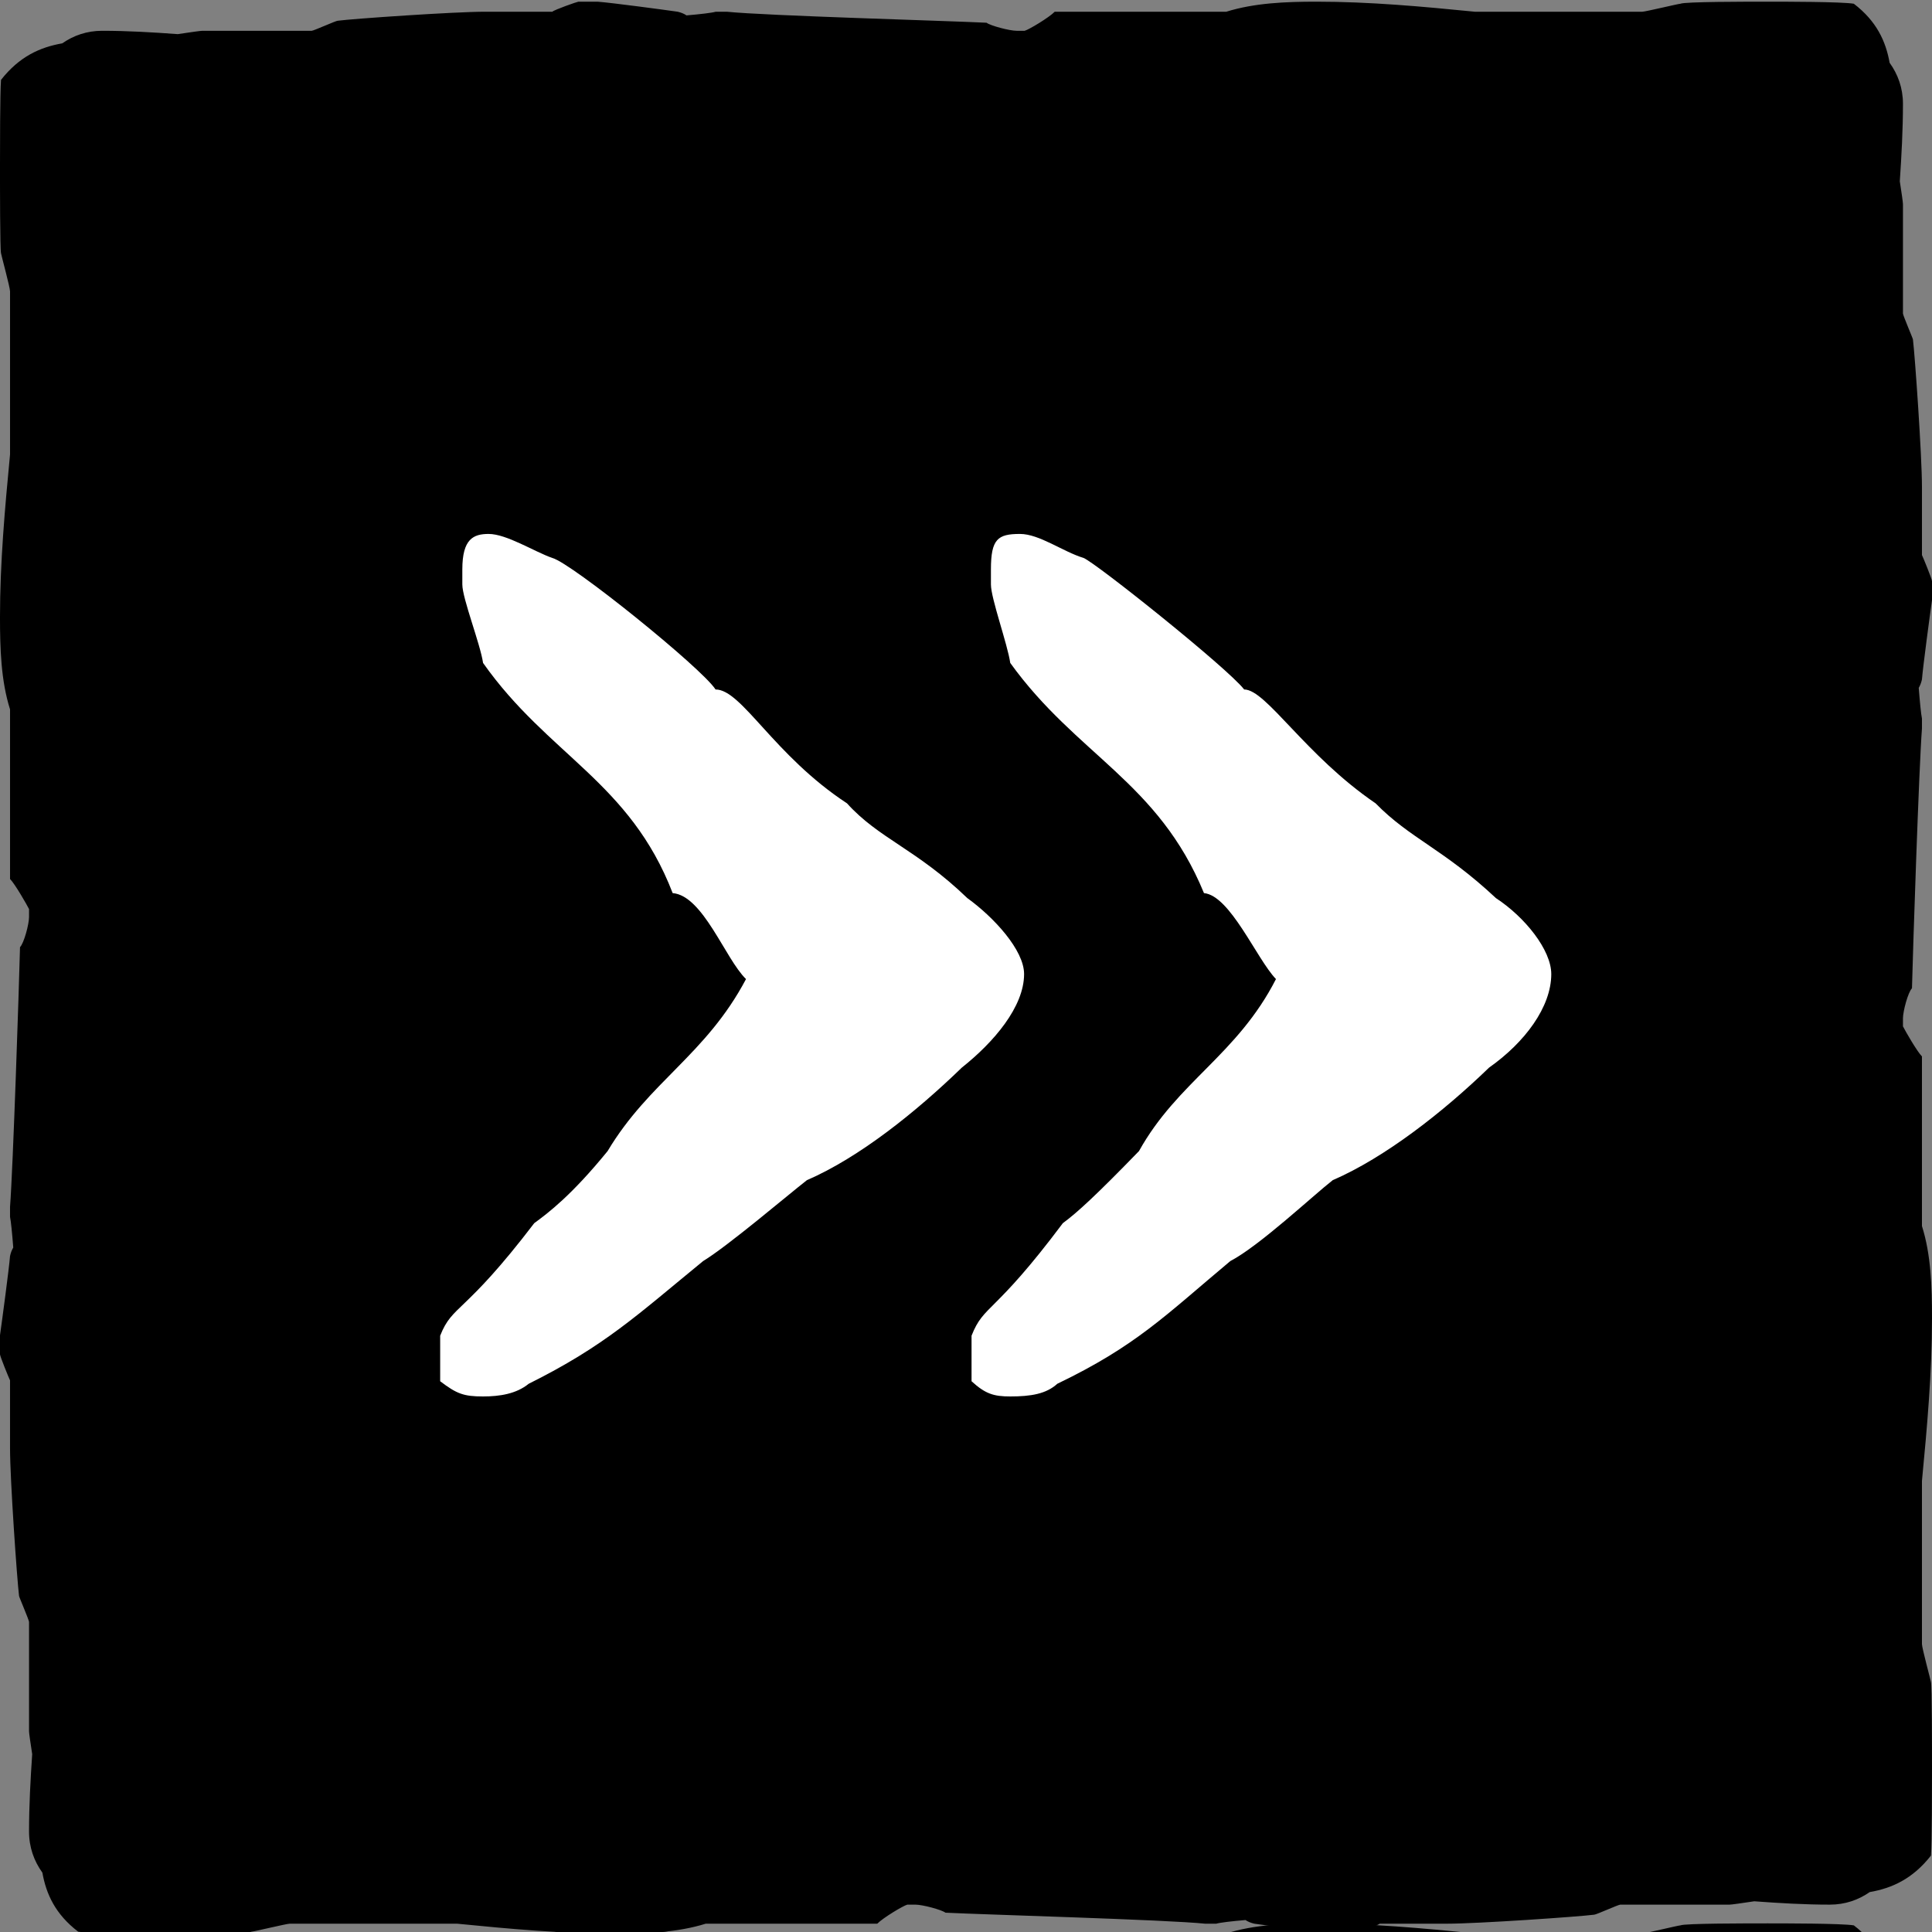 <?xml version="1.0" encoding="UTF-8" standalone="no"?><!DOCTYPE svg PUBLIC "-//W3C//DTD SVG 1.1//EN" "http://www.w3.org/Graphics/SVG/1.1/DTD/svg11.dtd"><svg width="100%" height="100%" viewBox="0 0 30 30" version="1.1" xmlns="http://www.w3.org/2000/svg" xmlns:xlink="http://www.w3.org/1999/xlink" xml:space="preserve" xmlns:serif="http://www.serif.com/" style="fill-rule:evenodd;clip-rule:evenodd;stroke-linejoin:round;stroke-miterlimit:2;"><rect x="0" y="0" width="30" height="30" fill="#808080" stroke="none"/><g><g><g><g><path d="M-10.958,0.182c0.435,-0.136 0.922,-0.156 1.4,-0.156c0.825,0 1.643,0.075 2.459,0.156l2.601,0c0.047,0 0.561,-0.124 0.592,-0.124c0.062,-0.032 1.028,-0.032 1.355,-0.032c0.233,0 1.151,0 1.337,0.032c0.353,0.27 0.496,0.581 0.556,0.917c0.129,0.179 0.207,0.392 0.207,0.638c0,0.399 -0.022,0.8 -0.049,1.202c0.027,0.176 0.049,0.324 0.049,0.355l0,1.697c0,0.031 0.155,0.389 0.155,0.404c0.031,0.249 0.14,1.806 0.14,2.289l0,1.059c0.016,0.031 0.156,0.373 0.156,0.405l0,0.295c-0.031,0.218 -0.14,1.028 -0.156,1.23c-0.011,0.053 -0.029,0.097 -0.05,0.132c0.018,0.229 0.036,0.411 0.05,0.476l0,0.156c-0.046,0.592 -0.14,3.425 -0.155,4.033c-0.062,0.062 -0.14,0.358 -0.14,0.467l0,0.124c0.031,0.063 0.218,0.39 0.295,0.467l0,2.634c0.141,0.445 0.156,0.945 0.156,1.431c0,0.848 -0.076,1.69 -0.156,2.527l0,2.533c0,0.062 0.14,0.576 0.14,0.591c0.016,0.063 0.016,1.028 0.016,1.355c0,0.233 0,1.151 -0.016,1.338c-0.285,0.363 -0.606,0.507 -0.951,0.567c-0.175,0.122 -0.382,0.195 -0.62,0.195c-0.39,0 -0.781,-0.023 -1.173,-0.052c-0.189,0.028 -0.351,0.052 -0.383,0.052l-1.697,0c-0.031,0 -0.374,0.156 -0.405,0.156c-0.233,0.031 -1.806,0.14 -2.289,0.14l-1.043,0c-0.031,0.031 -0.389,0.155 -0.405,0.155l-0.295,0c-0.218,-0.015 -1.028,-0.124 -1.246,-0.155l0,0c-0.055,-0.013 -0.101,-0.032 -0.137,-0.057c-0.219,0.019 -0.392,0.039 -0.455,0.057l-0.171,0c-0.592,-0.062 -3.41,-0.14 -4.033,-0.171c-0.062,-0.047 -0.358,-0.125 -0.467,-0.125l-0.125,0c-0.062,0.016 -0.374,0.202 -0.467,0.296l-2.664,0c-0.435,0.136 -0.922,0.155 -1.4,0.155c-0.825,0 -1.643,-0.074 -2.459,-0.155l-2.601,0c-0.047,0 -0.561,0.124 -0.592,0.124c-0.062,0.031 -1.028,0.031 -1.355,0.031c-0.233,0 -1.151,0 -1.337,-0.031c-0.353,-0.27 -0.496,-0.581 -0.556,-0.917c-0.129,-0.179 -0.207,-0.392 -0.207,-0.638c0,-0.399 0.022,-0.8 0.049,-1.202c-0.027,-0.176 -0.049,-0.324 -0.049,-0.355l0,-1.697c0,-0.031 -0.155,-0.389 -0.155,-0.404c-0.031,-0.25 -0.14,-1.806 -0.14,-2.289l0,-1.059c-0.016,-0.031 -0.156,-0.373 -0.156,-0.405l0,-0.295c0.031,-0.218 0.14,-1.028 0.156,-1.23c0.011,-0.053 0.029,-0.097 0.05,-0.132c-0.018,-0.229 -0.036,-0.411 -0.05,-0.476l0,-0.156c0.046,-0.592 0.14,-3.425 0.155,-4.033c0.062,-0.062 0.14,-0.358 0.14,-0.467l0,-0.124c-0.031,-0.063 -0.218,-0.39 -0.295,-0.467l0,-2.634c-0.141,-0.445 -0.156,-0.945 -0.156,-1.431c0,-0.848 0.076,-1.69 0.156,-2.527l0,-2.533c0,-0.062 -0.14,-0.576 -0.14,-0.591c-0.016,-0.063 -0.016,-1.028 -0.016,-1.355c0,-0.233 0,-1.151 0.016,-1.338c0.285,-0.363 0.606,-0.507 0.951,-0.567c0.175,-0.122 0.382,-0.195 0.62,-0.195c0.39,0 0.781,0.023 1.173,0.052c0.189,-0.028 0.351,-0.052 0.383,-0.052l1.697,0c0.031,0 0.374,-0.156 0.405,-0.156c0.233,-0.031 1.806,-0.14 2.289,-0.14l1.043,0c0.031,-0.031 0.389,-0.156 0.405,-0.156l0.295,0c0.218,0.016 1.028,0.125 1.246,0.156l0,0c0.055,0.013 0.101,0.032 0.137,0.057c0.219,-0.019 0.392,-0.039 0.455,-0.057l0.171,0c0.592,0.062 3.41,0.14 4.033,0.171c0.062,0.047 0.358,0.125 0.467,0.125l0.125,0c0.062,-0.016 0.374,-0.202 0.467,-0.296l2.664,0Z" style="fill-rule:nonzero;"/></g></g></g></g><g><g><g><g><path d="M-10.958,30.022c0.435,-0.137 0.922,-0.156 1.4,-0.156c0.825,0 1.643,0.074 2.459,0.156l2.601,0c0.047,0 0.561,-0.125 0.592,-0.125c0.062,-0.031 1.028,-0.031 1.355,-0.031c0.233,0 1.151,0 1.337,0.031c0.353,0.271 0.496,0.581 0.556,0.917c0.129,0.18 0.207,0.392 0.207,0.639c0,0.398 -0.022,0.799 -0.049,1.201c0.027,0.176 0.049,0.324 0.049,0.355l0,1.697c0,0.031 0.155,0.389 0.155,0.405c0.031,0.249 0.14,1.806 0.14,2.288l0,1.059c0.016,0.031 0.156,0.374 0.156,0.405l0,0.296c-0.031,0.218 -0.14,1.027 -0.156,1.23c-0.011,0.053 -0.029,0.096 -0.05,0.132c0.018,0.229 0.036,0.411 0.05,0.476l0,0.155c-0.046,0.592 -0.14,3.426 -0.155,4.033c-0.062,0.062 -0.14,0.358 -0.14,0.467l0,0.125c0.031,0.062 0.218,0.389 0.295,0.467l0,2.634c0.141,0.444 0.156,0.945 0.156,1.43c0,0.849 -0.076,1.69 -0.156,2.528l0,2.532c0,0.062 0.14,0.576 0.14,0.592c0.016,0.062 0.016,1.027 0.016,1.354c0,0.234 0,1.152 -0.016,1.338c-0.285,0.363 -0.606,0.508 -0.951,0.567c-0.175,0.122 -0.382,0.195 -0.62,0.195c-0.39,0 -0.781,-0.022 -1.173,-0.051c-0.189,0.028 -0.351,0.052 -0.383,0.052l-1.697,0c-0.031,0 -0.374,0.155 -0.405,0.155c-0.233,0.031 -1.806,0.14 -2.289,0.14l-1.043,0c-0.031,0.031 -0.389,0.156 -0.405,0.156l-0.295,0c-0.218,-0.016 -1.028,-0.125 -1.246,-0.156l0,0c-0.055,-0.013 -0.101,-0.032 -0.137,-0.056c-0.219,0.019 -0.392,0.038 -0.455,0.056l-0.171,0c-0.592,-0.062 -3.41,-0.14 -4.033,-0.171c-0.062,-0.047 -0.358,-0.125 -0.467,-0.125l-0.125,0c-0.062,0.016 -0.374,0.203 -0.467,0.296l-2.664,0c-0.435,0.137 -0.922,0.156 -1.4,0.156c-0.825,0 -1.643,-0.075 -2.459,-0.156l-2.601,0c-0.047,0 -0.561,0.125 -0.592,0.125c-0.062,0.031 -1.028,0.031 -1.355,0.031c-0.233,0 -1.151,0 -1.337,-0.031c-0.353,-0.271 -0.496,-0.581 -0.556,-0.917c-0.129,-0.18 -0.207,-0.392 -0.207,-0.639c0,-0.398 0.022,-0.799 0.049,-1.202c-0.027,-0.176 -0.049,-0.323 -0.049,-0.354l0,-1.697c0,-0.031 -0.155,-0.389 -0.155,-0.405c-0.031,-0.249 -0.14,-1.806 -0.14,-2.289l0,-1.058c-0.016,-0.032 -0.156,-0.374 -0.156,-0.405l0,-0.296c0.031,-0.218 0.14,-1.028 0.156,-1.23c0.011,-0.053 0.029,-0.096 0.05,-0.132c-0.018,-0.229 -0.036,-0.411 -0.05,-0.476l0,-0.156c0.046,-0.591 0.14,-3.425 0.155,-4.032c0.062,-0.063 0.14,-0.358 0.14,-0.467l0,-0.125c-0.031,-0.062 -0.218,-0.389 -0.295,-0.467l0,-2.634c-0.141,-0.444 -0.156,-0.945 -0.156,-1.431c0,-0.848 0.076,-1.689 0.156,-2.527l0,-2.532c0,-0.063 -0.14,-0.576 -0.14,-0.592c-0.016,-0.062 -0.016,-1.028 -0.016,-1.355c0,-0.233 0,-1.151 0.016,-1.338c0.285,-0.363 0.606,-0.507 0.951,-0.566c0.175,-0.123 0.382,-0.196 0.62,-0.196c0.39,0 0.781,0.023 1.173,0.052c0.189,-0.028 0.351,-0.052 0.383,-0.052l1.697,0c0.031,0 0.374,-0.155 0.405,-0.155c0.233,-0.032 1.806,-0.141 2.289,-0.141l1.043,0c0.031,-0.031 0.389,-0.155 0.405,-0.155l0.295,0c0.218,0.015 1.028,0.124 1.246,0.155l0,0.001c0.055,0.013 0.101,0.032 0.137,0.056c0.219,-0.019 0.392,-0.038 0.455,-0.056l0.171,0c0.592,0.062 3.41,0.14 4.033,0.171c0.062,0.047 0.358,0.124 0.467,0.124l0.125,0c0.062,-0.015 0.374,-0.202 0.467,-0.295l2.664,0Zm7.419,2.777c-0.309,-0.068 -0.748,-0.086 -1.099,-0.086l-0.342,0c-0.966,0 -2.258,0.062 -3.099,0.171c-0.109,0 -0.701,0.265 -0.747,0.296l-0.249,0c-0.25,0 -0.374,0 -0.514,-0.296l-1.043,0c-0.094,0 -0.545,-0.171 -0.592,-0.171c-0.109,0 -0.685,0.031 -1.09,0.031c-0.218,0 -0.374,0 -0.42,-0.031c-0.094,0 -0.545,-0.233 -0.592,-0.296l-0.171,0c-0.032,0 -0.53,0.172 -0.592,0.172l-0.888,0c-0.077,0 -0.56,0.124 -0.622,0.124l-0.296,0c-0.047,0 -0.53,-0.124 -0.592,-0.124l-0.125,0c-0.172,0 -1.215,0.124 -1.386,0.124c-0.078,0 -1.23,0.062 -1.635,0.062c-0.249,0 -1.401,-0.062 -1.65,-0.062c-0.078,-0.015 -0.514,-0.124 -0.592,-0.124c-0.109,0 -0.42,-0.032 -0.747,-0.032c-0.327,0 -0.654,0.032 -0.763,0.032c-0.007,-0.01 -0.016,-0.021 -0.026,-0.032c-0.311,-0.009 -0.595,-0.09 -0.876,-0.137c-0.509,0.104 -1.033,0 -1.511,0.293c-0.062,0.094 -0.514,0.436 -0.576,0.467c-0.078,0.033 -0.463,0.153 -0.701,0.231c-0.06,0.308 -0.078,0.74 -0.078,1.077l0,0.358c0,0.966 0.047,2.258 0.156,3.099c0,0.109 0.28,0.701 0.296,0.747l0,0.249c0,0.234 0,0.374 -0.296,0.514l0,1.043c0,0.078 -0.156,0.545 -0.156,0.592c0,0.109 0.031,0.67 0.031,1.074c0,0.218 0,0.39 -0.031,0.436c0,0.078 -0.249,0.545 -0.295,0.592l0,0.156c0,0.031 0.155,0.545 0.155,0.607l0,0.888c0,0.077 0.14,0.56 0.14,0.607l0,0.297c0,0.062 -0.14,0.544 -0.14,0.591l0,0.14c0,0.172 0.14,1.215 0.14,1.37c0,0.094 0.047,1.246 0.047,1.651c0,0.233 -0.047,1.401 -0.047,1.635c-0.031,0.093 -0.14,0.513 -0.14,0.591c0,0.109 -0.015,0.436 -0.015,0.763c0,0.327 0.015,0.638 0.015,0.747c-0.005,0.004 -0.01,0.009 -0.016,0.014c-0.004,0.323 -0.086,0.622 -0.129,0.927c0.091,0.498 0,1.022 0.285,1.488c0.078,0.062 0.436,0.514 0.452,0.561c0.044,0.077 0.168,0.471 0.24,0.708c0.309,0.068 0.748,0.086 1.099,0.086l0.342,0c0.966,0 2.258,-0.063 3.099,-0.172c0.109,0 0.701,-0.264 0.747,-0.295l0.249,0c0.25,0 0.374,0 0.514,0.295l1.043,0c0.094,0 0.545,0.172 0.592,0.172c0.109,0 0.685,-0.031 1.09,-0.031c0.218,0 0.374,0 0.42,0.031c0.094,0 0.545,0.233 0.592,0.295l0.171,0c0.032,0 0.53,-0.171 0.592,-0.171l0.888,0c0.077,0 0.56,-0.124 0.622,-0.124l0.296,0c0.047,0 0.53,0.124 0.592,0.124l0.125,0c0.172,0 1.215,-0.124 1.386,-0.124c0.078,0 1.23,-0.063 1.635,-0.063c0.249,0 1.401,0.063 1.65,0.063c0.078,0.015 0.514,0.124 0.592,0.124c0.109,0 0.42,0.031 0.747,0.031c0.327,0 0.654,-0.031 0.763,-0.031c0.007,0.01 0.016,0.021 0.026,0.032c0.311,0.009 0.595,0.089 0.876,0.136c0.509,-0.104 1.033,0.001 1.511,-0.292c0.062,-0.094 0.514,-0.436 0.576,-0.467c0.078,-0.034 0.463,-0.154 0.701,-0.231c0.06,-0.308 0.078,-0.74 0.078,-1.077l0,-0.359c0,-0.965 -0.047,-2.257 -0.156,-3.098c0,-0.109 -0.28,-0.701 -0.296,-0.747l0,-0.25c0,-0.233 0,-0.373 0.296,-0.513l0,-1.044c0,-0.077 0.156,-0.545 0.156,-0.591c0,-0.109 -0.031,-0.67 -0.031,-1.075c0,-0.218 0,-0.389 0.031,-0.436c0,-0.077 0.249,-0.545 0.295,-0.591l0,-0.156c0,-0.031 -0.155,-0.545 -0.155,-0.607l0,-0.888c0,-0.078 -0.14,-0.56 -0.14,-0.607l0,-0.297c0,-0.062 0.14,-0.545 0.14,-0.591l0,-0.14c0,-0.172 -0.14,-1.215 -0.14,-1.371c0,-0.093 -0.047,-1.245 -0.047,-1.65c0,-0.233 0.047,-1.401 0.047,-1.635c0.031,-0.093 0.14,-0.513 0.14,-0.591c0,-0.109 0.015,-0.436 0.015,-0.763c0,-0.327 -0.015,-0.639 -0.015,-0.747c0.005,-0.005 0.01,-0.009 0.016,-0.015c0.004,-0.322 0.086,-0.621 0.129,-0.926c-0.091,-0.498 0,-1.022 -0.285,-1.488c-0.078,-0.062 -0.436,-0.514 -0.452,-0.561c-0.044,-0.077 -0.168,-0.471 -0.24,-0.708Z" style="fill-rule:nonzero;"/></g></g></g></g><g><g><g><g><path d="M19.042,-29.844c0.435,-0.137 0.922,-0.156 1.4,-0.156c0.825,0 1.643,0.075 2.459,0.156l2.601,0c0.047,0 0.561,-0.125 0.592,-0.125c0.062,-0.031 1.028,-0.031 1.355,-0.031c0.233,0 1.151,0 1.337,0.031c0.353,0.271 0.496,0.581 0.556,0.917c0.129,0.18 0.207,0.392 0.207,0.639c0,0.398 -0.022,0.799 -0.049,1.201c0.027,0.176 0.049,0.324 0.049,0.355l0,1.697c0,0.031 0.155,0.389 0.155,0.405c0.031,0.249 0.14,1.806 0.14,2.289l0,1.058c0.016,0.031 0.156,0.374 0.156,0.405l0,0.296c-0.031,0.218 -0.14,1.027 -0.156,1.23c-0.011,0.053 -0.029,0.096 -0.05,0.132c0.018,0.229 0.036,0.411 0.05,0.476l0,0.155c-0.046,0.592 -0.14,3.426 -0.155,4.033c-0.062,0.062 -0.14,0.358 -0.14,0.467l0,0.125c0.031,0.062 0.218,0.389 0.295,0.467l0,2.634c0.141,0.444 0.156,0.945 0.156,1.43c0,0.849 -0.076,1.69 -0.156,2.528l0,2.532c0,0.063 0.14,0.576 0.14,0.592c0.016,0.062 0.016,1.028 0.016,1.355c0,0.233 0,1.151 -0.016,1.338c-0.285,0.362 -0.606,0.507 -0.951,0.566c-0.175,0.122 -0.382,0.195 -0.62,0.195c-0.39,0 -0.781,-0.022 -1.173,-0.051c-0.189,0.028 -0.351,0.052 -0.383,0.052l-1.697,0c-0.031,0 -0.374,0.155 -0.405,0.155c-0.233,0.032 -1.806,0.14 -2.289,0.14l-1.043,0c-0.031,0.032 -0.389,0.156 -0.405,0.156l-0.295,0c-0.218,-0.016 -1.028,-0.124 -1.246,-0.156l0,0c-0.055,-0.013 -0.101,-0.032 -0.137,-0.056c-0.219,0.019 -0.392,0.038 -0.455,0.056l-0.171,0c-0.592,-0.062 -3.41,-0.14 -4.033,-0.171c-0.062,-0.047 -0.358,-0.125 -0.467,-0.125l-0.125,0c-0.062,0.016 -0.374,0.203 -0.467,0.296l-2.664,0c-0.435,0.137 -0.922,0.156 -1.4,0.156c-0.825,0 -1.643,-0.075 -2.459,-0.156l-2.601,0c-0.047,0 -0.561,0.125 -0.592,0.125c-0.062,0.031 -1.028,0.031 -1.355,0.031c-0.233,0 -1.151,0 -1.337,-0.031c-0.353,-0.271 -0.496,-0.581 -0.556,-0.917c-0.129,-0.18 -0.207,-0.392 -0.207,-0.639c0,-0.398 0.022,-0.799 0.049,-1.201c-0.027,-0.176 -0.049,-0.324 -0.049,-0.355l0,-1.697c0,-0.031 -0.155,-0.389 -0.155,-0.405c-0.031,-0.249 -0.14,-1.806 -0.14,-2.289l0,-1.058c-0.016,-0.031 -0.156,-0.374 -0.156,-0.405l0,-0.296c0.031,-0.218 0.14,-1.027 0.156,-1.23c0.011,-0.053 0.029,-0.096 0.05,-0.132c-0.018,-0.229 -0.036,-0.411 -0.05,-0.476l0,-0.155c0.046,-0.592 0.14,-3.426 0.155,-4.033c0.062,-0.062 0.14,-0.358 0.14,-0.467l0,-0.125c-0.031,-0.062 -0.218,-0.389 -0.295,-0.467l0,-2.634c-0.141,-0.444 -0.156,-0.945 -0.156,-1.43c0,-0.849 0.076,-1.69 0.156,-2.528l0,-2.532c0,-0.063 -0.14,-0.576 -0.14,-0.592c-0.016,-0.062 -0.016,-1.028 -0.016,-1.355c0,-0.233 0,-1.151 0.016,-1.338c0.285,-0.362 0.606,-0.507 0.951,-0.566c0.175,-0.122 0.382,-0.195 0.62,-0.195c0.39,0 0.781,0.022 1.173,0.051c0.189,-0.028 0.351,-0.052 0.383,-0.052l1.697,0c0.031,0 0.374,-0.155 0.405,-0.155c0.233,-0.032 1.806,-0.14 2.289,-0.14l1.043,0c0.031,-0.032 0.389,-0.156 0.405,-0.156l0.295,0c0.218,0.016 1.028,0.124 1.246,0.156l0,0c0.055,0.013 0.101,0.032 0.137,0.056c0.219,-0.019 0.392,-0.038 0.455,-0.056l0.171,0c0.592,0.062 3.41,0.14 4.033,0.171c0.062,0.047 0.358,0.125 0.467,0.125l0.125,0c0.062,-0.016 0.374,-0.203 0.467,-0.296l2.664,0Zm7.419,2.777c-0.309,-0.068 -0.748,-0.086 -1.099,-0.086l-0.342,0c-0.966,0 -2.258,0.063 -3.099,0.171c-0.109,0 -0.701,0.265 -0.747,0.296l-0.249,0c-0.25,0 -0.374,0 -0.514,-0.296l-1.043,0c-0.094,0 -0.545,-0.171 -0.592,-0.171c-0.109,0 -0.685,0.031 -1.09,0.031c-0.218,0 -0.374,0 -0.42,-0.031c-0.094,0 -0.545,-0.233 -0.592,-0.295l-0.171,0c-0.032,0 -0.53,0.171 -0.592,0.171l-0.888,0c-0.077,0 -0.56,0.124 -0.622,0.124l-0.296,0c-0.047,0 -0.53,-0.124 -0.592,-0.124l-0.125,0c-0.172,0 -1.215,0.124 -1.386,0.124c-0.078,0 -1.23,0.063 -1.635,0.063c-0.249,0 -1.401,-0.063 -1.65,-0.063c-0.078,-0.015 -0.514,-0.124 -0.592,-0.124c-0.109,0 -0.42,-0.031 -0.747,-0.031c-0.327,0 -0.654,0.031 -0.763,0.031c-0.007,-0.01 -0.016,-0.021 -0.026,-0.032c-0.311,-0.009 -0.595,-0.089 -0.876,-0.137c-0.509,0.104 -1.033,0 -1.511,0.293c-0.062,0.094 -0.514,0.436 -0.576,0.467c-0.078,0.034 -0.463,0.153 -0.701,0.231c-0.06,0.308 -0.078,0.74 -0.078,1.077l0,0.358c0,0.966 0.047,2.258 0.156,3.099c0,0.109 0.28,0.701 0.296,0.747l0,0.249c0,0.234 0,0.374 -0.296,0.514l0,1.044c0,0.077 -0.156,0.544 -0.156,0.591c0,0.109 0.031,0.67 0.031,1.075c0,0.218 0,0.389 -0.031,0.436c0,0.077 -0.249,0.544 -0.295,0.591l0,0.156c0,0.031 0.155,0.545 0.155,0.607l0,0.888c0,0.078 0.14,0.56 0.14,0.607l0,0.297c0,0.062 -0.14,0.545 -0.14,0.591l0,0.14c0,0.172 0.14,1.215 0.14,1.37c0,0.094 0.047,1.246 0.047,1.651c0,0.233 -0.047,1.401 -0.047,1.635c-0.031,0.093 -0.14,0.513 -0.14,0.591c0,0.109 -0.015,0.436 -0.015,0.763c0,0.327 0.015,0.638 0.015,0.747c-0.005,0.005 -0.01,0.009 -0.016,0.014c-0.004,0.323 -0.086,0.622 -0.129,0.927c0.091,0.498 0,1.022 0.285,1.488c0.078,0.062 0.436,0.514 0.452,0.561c0.044,0.077 0.168,0.471 0.24,0.708c0.309,0.068 0.748,0.086 1.099,0.086l0.342,0c0.966,0 2.258,-0.063 3.099,-0.171c0.109,0 0.701,-0.265 0.747,-0.296l0.249,0c0.25,0 0.374,0 0.514,0.296l1.043,0c0.094,0 0.545,0.171 0.592,0.171c0.109,0 0.685,-0.031 1.09,-0.031c0.218,0 0.374,0 0.42,0.031c0.094,0 0.545,0.233 0.592,0.295l0.171,0c0.032,0 0.53,-0.171 0.592,-0.171l0.888,0c0.077,0 0.56,-0.124 0.622,-0.124l0.296,0c0.047,0 0.53,0.124 0.592,0.124l0.125,0c0.172,0 1.215,-0.124 1.386,-0.124c0.078,0 1.23,-0.063 1.635,-0.063c0.249,0 1.401,0.063 1.65,0.063c0.078,0.015 0.514,0.124 0.592,0.124c0.109,0 0.42,0.031 0.747,0.031c0.327,0 0.654,-0.031 0.763,-0.031c0.007,0.01 0.016,0.021 0.026,0.032c0.311,0.009 0.595,0.089 0.876,0.137c0.509,-0.104 1.033,0 1.511,-0.293c0.062,-0.094 0.514,-0.436 0.576,-0.467c0.078,-0.034 0.463,-0.153 0.701,-0.231c0.06,-0.308 0.078,-0.74 0.078,-1.077l0,-0.358c0,-0.966 -0.047,-2.258 -0.156,-3.099c0,-0.109 -0.28,-0.701 -0.296,-0.747l0,-0.249c0,-0.234 0,-0.374 0.296,-0.514l0,-1.044c0,-0.077 0.156,-0.544 0.156,-0.591c0,-0.109 -0.031,-0.67 -0.031,-1.075c0,-0.218 0,-0.389 0.031,-0.436c0,-0.077 0.249,-0.544 0.295,-0.591l0,-0.156c0,-0.031 -0.155,-0.545 -0.155,-0.607l0,-0.888c0,-0.078 -0.14,-0.56 -0.14,-0.607l0,-0.297c0,-0.062 0.14,-0.545 0.14,-0.591l0,-0.14c0,-0.172 -0.14,-1.215 -0.14,-1.37c0,-0.094 -0.047,-1.246 -0.047,-1.651c0,-0.233 0.047,-1.401 0.047,-1.635c0.031,-0.093 0.14,-0.513 0.14,-0.591c0,-0.109 0.015,-0.436 0.015,-0.763c0,-0.327 -0.015,-0.638 -0.015,-0.747c0.005,-0.005 0.01,-0.009 0.016,-0.014c0.004,-0.323 0.086,-0.622 0.129,-0.927c-0.091,-0.498 0,-1.022 -0.285,-1.488c-0.078,-0.062 -0.436,-0.514 -0.452,-0.561c-0.044,-0.077 -0.168,-0.471 -0.24,-0.708Z" style="fill-rule:nonzero;"/></g></g></g></g><g><g><g><g><path d="M19.042,0.182c0.435,-0.136 0.922,-0.156 1.4,-0.156c0.825,0 1.643,0.075 2.459,0.156l2.601,0c0.047,0 0.561,-0.124 0.592,-0.124c0.062,-0.032 1.028,-0.032 1.355,-0.032c0.233,0 1.151,0 1.337,0.032c0.353,0.27 0.496,0.581 0.556,0.917c0.129,0.179 0.207,0.392 0.207,0.638c0,0.399 -0.022,0.8 -0.049,1.202c0.027,0.176 0.049,0.324 0.049,0.355l0,1.697c0,0.031 0.155,0.389 0.155,0.404c0.031,0.249 0.14,1.806 0.14,2.289l0,1.059c0.016,0.031 0.156,0.373 0.156,0.405l0,0.295c-0.031,0.218 -0.14,1.028 -0.156,1.23c-0.011,0.053 -0.029,0.097 -0.05,0.132c0.018,0.229 0.036,0.411 0.05,0.476l0,0.156c-0.046,0.592 -0.14,3.425 -0.155,4.033c-0.062,0.062 -0.14,0.358 -0.14,0.467l0,0.124c0.031,0.063 0.218,0.39 0.295,0.467l0,2.634c0.141,0.445 0.156,0.945 0.156,1.431c0,0.848 -0.076,1.69 -0.156,2.527l0,2.533c0,0.062 0.14,0.576 0.14,0.591c0.016,0.063 0.016,1.028 0.016,1.355c0,0.233 0,1.151 -0.016,1.338c-0.285,0.363 -0.606,0.507 -0.951,0.567c-0.175,0.122 -0.382,0.195 -0.62,0.195c-0.39,0 -0.781,-0.023 -1.173,-0.052c-0.189,0.028 -0.351,0.052 -0.383,0.052l-1.697,0c-0.031,0 -0.374,0.156 -0.405,0.156c-0.233,0.031 -1.806,0.14 -2.289,0.14l-1.043,0c-0.031,0.031 -0.389,0.155 -0.405,0.155l-0.295,0c-0.218,-0.015 -1.028,-0.124 -1.246,-0.155l0,0c-0.055,-0.013 -0.101,-0.032 -0.137,-0.057c-0.219,0.019 -0.392,0.039 -0.455,0.057l-0.171,0c-0.592,-0.062 -3.41,-0.14 -4.033,-0.171c-0.062,-0.047 -0.358,-0.125 -0.467,-0.125l-0.125,0c-0.062,0.016 -0.374,0.202 -0.467,0.296l-2.664,0c-0.435,0.136 -0.922,0.155 -1.4,0.155c-0.825,0 -1.643,-0.074 -2.459,-0.155l-2.601,0c-0.047,0 -0.561,0.124 -0.592,0.124c-0.062,0.031 -1.028,0.031 -1.355,0.031c-0.233,0 -1.151,0 -1.337,-0.031c-0.353,-0.27 -0.496,-0.581 -0.556,-0.917c-0.129,-0.179 -0.207,-0.392 -0.207,-0.638c0,-0.399 0.022,-0.8 0.049,-1.202c-0.027,-0.176 -0.049,-0.324 -0.049,-0.355l0,-1.697c0,-0.031 -0.155,-0.389 -0.155,-0.404c-0.031,-0.25 -0.14,-1.806 -0.14,-2.289l0,-1.059c-0.016,-0.031 -0.156,-0.373 -0.156,-0.405l0,-0.295c0.031,-0.218 0.14,-1.028 0.156,-1.23c0.011,-0.053 0.029,-0.097 0.05,-0.132c-0.018,-0.229 -0.036,-0.411 -0.05,-0.476l0,-0.156c0.046,-0.592 0.14,-3.425 0.155,-4.033c0.062,-0.062 0.14,-0.358 0.14,-0.467l0,-0.124c-0.031,-0.063 -0.218,-0.39 -0.295,-0.467l0,-2.634c-0.141,-0.445 -0.156,-0.945 -0.156,-1.431c0,-0.848 0.076,-1.69 0.156,-2.527l0,-2.533c0,-0.062 -0.14,-0.576 -0.14,-0.591c-0.016,-0.063 -0.016,-1.028 -0.016,-1.355c0,-0.233 0,-1.151 0.016,-1.338c0.285,-0.363 0.606,-0.507 0.951,-0.567c0.175,-0.122 0.382,-0.195 0.62,-0.195c0.39,0 0.781,0.023 1.173,0.052c0.189,-0.028 0.351,-0.052 0.383,-0.052l1.697,0c0.031,0 0.374,-0.156 0.405,-0.156c0.233,-0.031 1.806,-0.14 2.289,-0.14l1.043,0c0.031,-0.031 0.389,-0.156 0.405,-0.156l0.295,0c0.218,0.016 1.028,0.125 1.246,0.156l0,0c0.055,0.013 0.101,0.032 0.137,0.057c0.219,-0.019 0.392,-0.039 0.455,-0.057l0.171,0c0.592,0.062 3.41,0.14 4.033,0.171c0.062,0.047 0.358,0.125 0.467,0.125l0.125,0c0.062,-0.016 0.374,-0.202 0.467,-0.296l2.664,0Z" style="fill-rule:nonzero;"/></g></g></g><path d="M15.902,15.125c0,-0.373 -0.472,-0.884 -0.881,-1.179c-0.795,-0.765 -1.375,-0.923 -1.869,-1.472c-1.139,-0.747 -1.633,-1.768 -2.041,-1.768c-0.215,-0.334 -2.235,-1.963 -2.535,-2.042c-0.28,-0.098 -0.709,-0.373 -0.989,-0.373c-0.236,0 -0.408,0.078 -0.408,0.55l0,0.235c0,0.216 0.279,0.923 0.322,1.218c1.01,1.433 2.278,1.846 2.944,3.574c0.473,0.039 0.816,1.021 1.139,1.335c-0.623,1.178 -1.504,1.591 -2.149,2.671c-0.559,0.687 -0.924,0.962 -1.139,1.119c-1.095,1.434 -1.267,1.257 -1.461,1.748l0,0.707c0.258,0.196 0.366,0.236 0.666,0.236c0.258,0 0.516,-0.04 0.709,-0.197c1.182,-0.589 1.676,-1.06 2.708,-1.905c0.386,-0.235 1.31,-1.021 1.611,-1.256c0.817,-0.354 1.697,-1.061 2.406,-1.748c0.495,-0.393 0.967,-0.943 0.967,-1.453Zm8.186,0c0,-0.373 -0.408,-0.884 -0.859,-1.179c-0.817,-0.765 -1.332,-0.923 -1.869,-1.472c-1.096,-0.747 -1.698,-1.768 -2.041,-1.768c-0.258,-0.334 -2.299,-1.963 -2.493,-2.042c-0.322,-0.098 -0.687,-0.373 -0.988,-0.373c-0.344,0 -0.451,0.078 -0.451,0.55l0,0.235c0,0.216 0.257,0.923 0.3,1.218c1.032,1.433 2.299,1.846 3.008,3.574c0.409,0.039 0.817,1.021 1.118,1.335c-0.602,1.178 -1.526,1.591 -2.127,2.671c-0.666,0.687 -0.967,0.962 -1.182,1.119c-1.074,1.434 -1.225,1.257 -1.418,1.748l0,0.707c0.215,0.196 0.344,0.236 0.601,0.236c0.323,0 0.559,-0.04 0.731,-0.197c1.225,-0.589 1.676,-1.06 2.686,-1.905c0.451,-0.235 1.289,-1.021 1.59,-1.256c0.816,-0.354 1.718,-1.061 2.428,-1.748c0.558,-0.393 0.966,-0.943 0.966,-1.453Z" style="fill:#fff;fill-rule:nonzero;"/></g><g><g><g><g><path d="M19.042,30.022c0.435,-0.137 0.922,-0.156 1.4,-0.156c0.825,0 1.643,0.074 2.459,0.156l2.601,0c0.047,0 0.561,-0.125 0.592,-0.125c0.062,-0.031 1.028,-0.031 1.355,-0.031c0.233,0 1.151,0 1.337,0.031c0.353,0.271 0.496,0.581 0.556,0.917c0.129,0.18 0.207,0.392 0.207,0.639c0,0.398 -0.022,0.799 -0.049,1.201c0.027,0.176 0.049,0.324 0.049,0.355l0,1.697c0,0.031 0.155,0.389 0.155,0.405c0.031,0.249 0.14,1.806 0.14,2.288l0,1.059c0.016,0.031 0.156,0.374 0.156,0.405l0,0.296c-0.031,0.218 -0.14,1.027 -0.156,1.23c-0.011,0.053 -0.029,0.096 -0.05,0.132c0.018,0.229 0.036,0.411 0.05,0.476l0,0.155c-0.046,0.592 -0.14,3.426 -0.155,4.033c-0.062,0.062 -0.14,0.358 -0.14,0.467l0,0.125c0.031,0.062 0.218,0.389 0.295,0.467l0,2.634c0.141,0.444 0.156,0.945 0.156,1.43c0,0.849 -0.076,1.69 -0.156,2.528l0,2.532c0,0.062 0.14,0.576 0.14,0.592c0.016,0.062 0.016,1.027 0.016,1.354c0,0.234 0,1.152 -0.016,1.338c-0.285,0.363 -0.606,0.508 -0.951,0.567c-0.175,0.122 -0.382,0.195 -0.62,0.195c-0.39,0 -0.781,-0.022 -1.173,-0.051c-0.189,0.028 -0.351,0.052 -0.383,0.052l-1.697,0c-0.031,0 -0.374,0.155 -0.405,0.155c-0.233,0.031 -1.806,0.14 -2.289,0.14l-1.043,0c-0.031,0.031 -0.389,0.156 -0.405,0.156l-0.295,0c-0.218,-0.016 -1.028,-0.125 -1.246,-0.156l0,0c-0.055,-0.013 -0.101,-0.032 -0.137,-0.056c-0.219,0.019 -0.392,0.038 -0.455,0.056l-0.171,0c-0.592,-0.062 -3.41,-0.14 -4.033,-0.171c-0.062,-0.047 -0.358,-0.125 -0.467,-0.125l-0.125,0c-0.062,0.016 -0.374,0.203 -0.467,0.296l-2.664,0c-0.435,0.137 -0.922,0.156 -1.4,0.156c-0.825,0 -1.643,-0.075 -2.459,-0.156l-2.601,0c-0.047,0 -0.561,0.125 -0.592,0.125c-0.062,0.031 -1.028,0.031 -1.355,0.031c-0.233,0 -1.151,0 -1.337,-0.031c-0.353,-0.271 -0.496,-0.581 -0.556,-0.917c-0.129,-0.18 -0.207,-0.392 -0.207,-0.639c0,-0.398 0.022,-0.799 0.049,-1.202c-0.027,-0.176 -0.049,-0.323 -0.049,-0.354l0,-1.697c0,-0.031 -0.155,-0.389 -0.155,-0.405c-0.031,-0.249 -0.14,-1.806 -0.14,-2.289l0,-1.058c-0.016,-0.032 -0.156,-0.374 -0.156,-0.405l0,-0.296c0.031,-0.218 0.14,-1.028 0.156,-1.23c0.011,-0.053 0.029,-0.096 0.05,-0.132c-0.018,-0.229 -0.036,-0.411 -0.05,-0.476l0,-0.156c0.046,-0.591 0.14,-3.425 0.155,-4.032c0.062,-0.063 0.14,-0.358 0.14,-0.467l0,-0.125c-0.031,-0.062 -0.218,-0.389 -0.295,-0.467l0,-2.634c-0.141,-0.444 -0.156,-0.945 -0.156,-1.431c0,-0.848 0.076,-1.689 0.156,-2.527l0,-2.532c0,-0.063 -0.14,-0.576 -0.14,-0.592c-0.016,-0.062 -0.016,-1.028 -0.016,-1.355c0,-0.233 0,-1.151 0.016,-1.338c0.285,-0.363 0.606,-0.507 0.951,-0.566c0.175,-0.123 0.382,-0.196 0.62,-0.196c0.39,0 0.781,0.023 1.173,0.052c0.189,-0.028 0.351,-0.052 0.383,-0.052l1.697,0c0.031,0 0.374,-0.155 0.405,-0.155c0.233,-0.032 1.806,-0.141 2.289,-0.141l1.043,0c0.031,-0.031 0.389,-0.155 0.405,-0.155l0.295,0c0.218,0.015 1.028,0.124 1.246,0.155l0,0.001c0.055,0.013 0.101,0.032 0.137,0.056c0.219,-0.019 0.392,-0.038 0.455,-0.056l0.171,0c0.592,0.062 3.41,0.14 4.033,0.171c0.062,0.047 0.358,0.124 0.467,0.124l0.125,0c0.062,-0.015 0.374,-0.202 0.467,-0.295l2.664,0Zm7.419,2.777c-0.309,-0.068 -0.748,-0.086 -1.099,-0.086l-0.342,0c-0.966,0 -2.258,0.062 -3.099,0.171c-0.109,0 -0.701,0.265 -0.747,0.296l-0.249,0c-0.25,0 -0.374,0 -0.514,-0.296l-1.043,0c-0.094,0 -0.545,-0.171 -0.592,-0.171c-0.109,0 -0.685,0.031 -1.09,0.031c-0.218,0 -0.374,0 -0.42,-0.031c-0.094,0 -0.545,-0.233 -0.592,-0.296l-0.171,0c-0.032,0 -0.53,0.172 -0.592,0.172l-0.888,0c-0.077,0 -0.56,0.124 -0.622,0.124l-0.296,0c-0.047,0 -0.53,-0.124 -0.592,-0.124l-0.125,0c-0.172,0 -1.215,0.124 -1.386,0.124c-0.078,0 -1.23,0.062 -1.635,0.062c-0.249,0 -1.401,-0.062 -1.65,-0.062c-0.078,-0.015 -0.514,-0.124 -0.592,-0.124c-0.109,0 -0.42,-0.032 -0.747,-0.032c-0.327,0 -0.654,0.032 -0.763,0.032c-0.007,-0.01 -0.016,-0.021 -0.026,-0.032c-0.311,-0.009 -0.595,-0.09 -0.876,-0.137c-0.509,0.104 -1.033,0 -1.511,0.293c-0.062,0.094 -0.514,0.436 -0.576,0.467c-0.078,0.033 -0.463,0.153 -0.701,0.231c-0.06,0.308 -0.078,0.74 -0.078,1.077l0,0.358c0,0.966 0.047,2.258 0.156,3.099c0,0.109 0.28,0.701 0.296,0.747l0,0.249c0,0.234 0,0.374 -0.296,0.514l0,1.043c0,0.078 -0.156,0.545 -0.156,0.592c0,0.109 0.031,0.67 0.031,1.074c0,0.218 0,0.39 -0.031,0.436c0,0.078 -0.249,0.545 -0.295,0.592l0,0.156c0,0.031 0.155,0.545 0.155,0.607l0,0.888c0,0.077 0.14,0.56 0.14,0.607l0,0.297c0,0.062 -0.14,0.544 -0.14,0.591l0,0.14c0,0.172 0.14,1.215 0.14,1.37c0,0.094 0.047,1.246 0.047,1.651c0,0.233 -0.047,1.401 -0.047,1.635c-0.031,0.093 -0.14,0.513 -0.14,0.591c0,0.109 -0.015,0.436 -0.015,0.763c0,0.327 0.015,0.638 0.015,0.747c-0.005,0.004 -0.01,0.009 -0.016,0.014c-0.004,0.323 -0.086,0.622 -0.129,0.927c0.091,0.498 0,1.022 0.285,1.488c0.078,0.062 0.436,0.514 0.452,0.561c0.044,0.077 0.168,0.471 0.24,0.708c0.309,0.068 0.748,0.086 1.099,0.086l0.342,0c0.966,0 2.258,-0.063 3.099,-0.172c0.109,0 0.701,-0.264 0.747,-0.295l0.249,0c0.25,0 0.374,0 0.514,0.295l1.043,0c0.094,0 0.545,0.172 0.592,0.172c0.109,0 0.685,-0.031 1.09,-0.031c0.218,0 0.374,0 0.42,0.031c0.094,0 0.545,0.233 0.592,0.295l0.171,0c0.032,0 0.53,-0.171 0.592,-0.171l0.888,0c0.077,0 0.56,-0.124 0.622,-0.124l0.296,0c0.047,0 0.53,0.124 0.592,0.124l0.125,0c0.172,0 1.215,-0.124 1.386,-0.124c0.078,0 1.23,-0.063 1.635,-0.063c0.249,0 1.401,0.063 1.65,0.063c0.078,0.015 0.514,0.124 0.592,0.124c0.109,0 0.42,0.031 0.747,0.031c0.327,0 0.654,-0.031 0.763,-0.031c0.007,0.01 0.016,0.021 0.026,0.032c0.311,0.009 0.595,0.089 0.876,0.136c0.509,-0.104 1.033,0.001 1.511,-0.292c0.062,-0.094 0.514,-0.436 0.576,-0.467c0.078,-0.034 0.463,-0.154 0.701,-0.231c0.06,-0.308 0.078,-0.74 0.078,-1.077l0,-0.359c0,-0.965 -0.047,-2.257 -0.156,-3.098c0,-0.109 -0.28,-0.701 -0.296,-0.747l0,-0.25c0,-0.233 0,-0.373 0.296,-0.513l0,-1.044c0,-0.077 0.156,-0.545 0.156,-0.591c0,-0.109 -0.031,-0.67 -0.031,-1.075c0,-0.218 0,-0.389 0.031,-0.436c0,-0.077 0.249,-0.545 0.295,-0.591l0,-0.156c0,-0.031 -0.155,-0.545 -0.155,-0.607l0,-0.888c0,-0.078 -0.14,-0.56 -0.14,-0.607l0,-0.297c0,-0.062 0.14,-0.545 0.14,-0.591l0,-0.14c0,-0.172 -0.14,-1.215 -0.14,-1.371c0,-0.093 -0.047,-1.245 -0.047,-1.65c0,-0.233 0.047,-1.401 0.047,-1.635c0.031,-0.093 0.14,-0.513 0.14,-0.591c0,-0.109 0.015,-0.436 0.015,-0.763c0,-0.327 -0.015,-0.639 -0.015,-0.747c0.005,-0.005 0.01,-0.009 0.016,-0.015c0.004,-0.322 0.086,-0.621 0.129,-0.926c-0.091,-0.498 0,-1.022 -0.285,-1.488c-0.078,-0.062 -0.436,-0.514 -0.452,-0.561c-0.044,-0.077 -0.168,-0.471 -0.24,-0.708Z" style="fill-rule:nonzero;"/></g></g></g></g></svg>